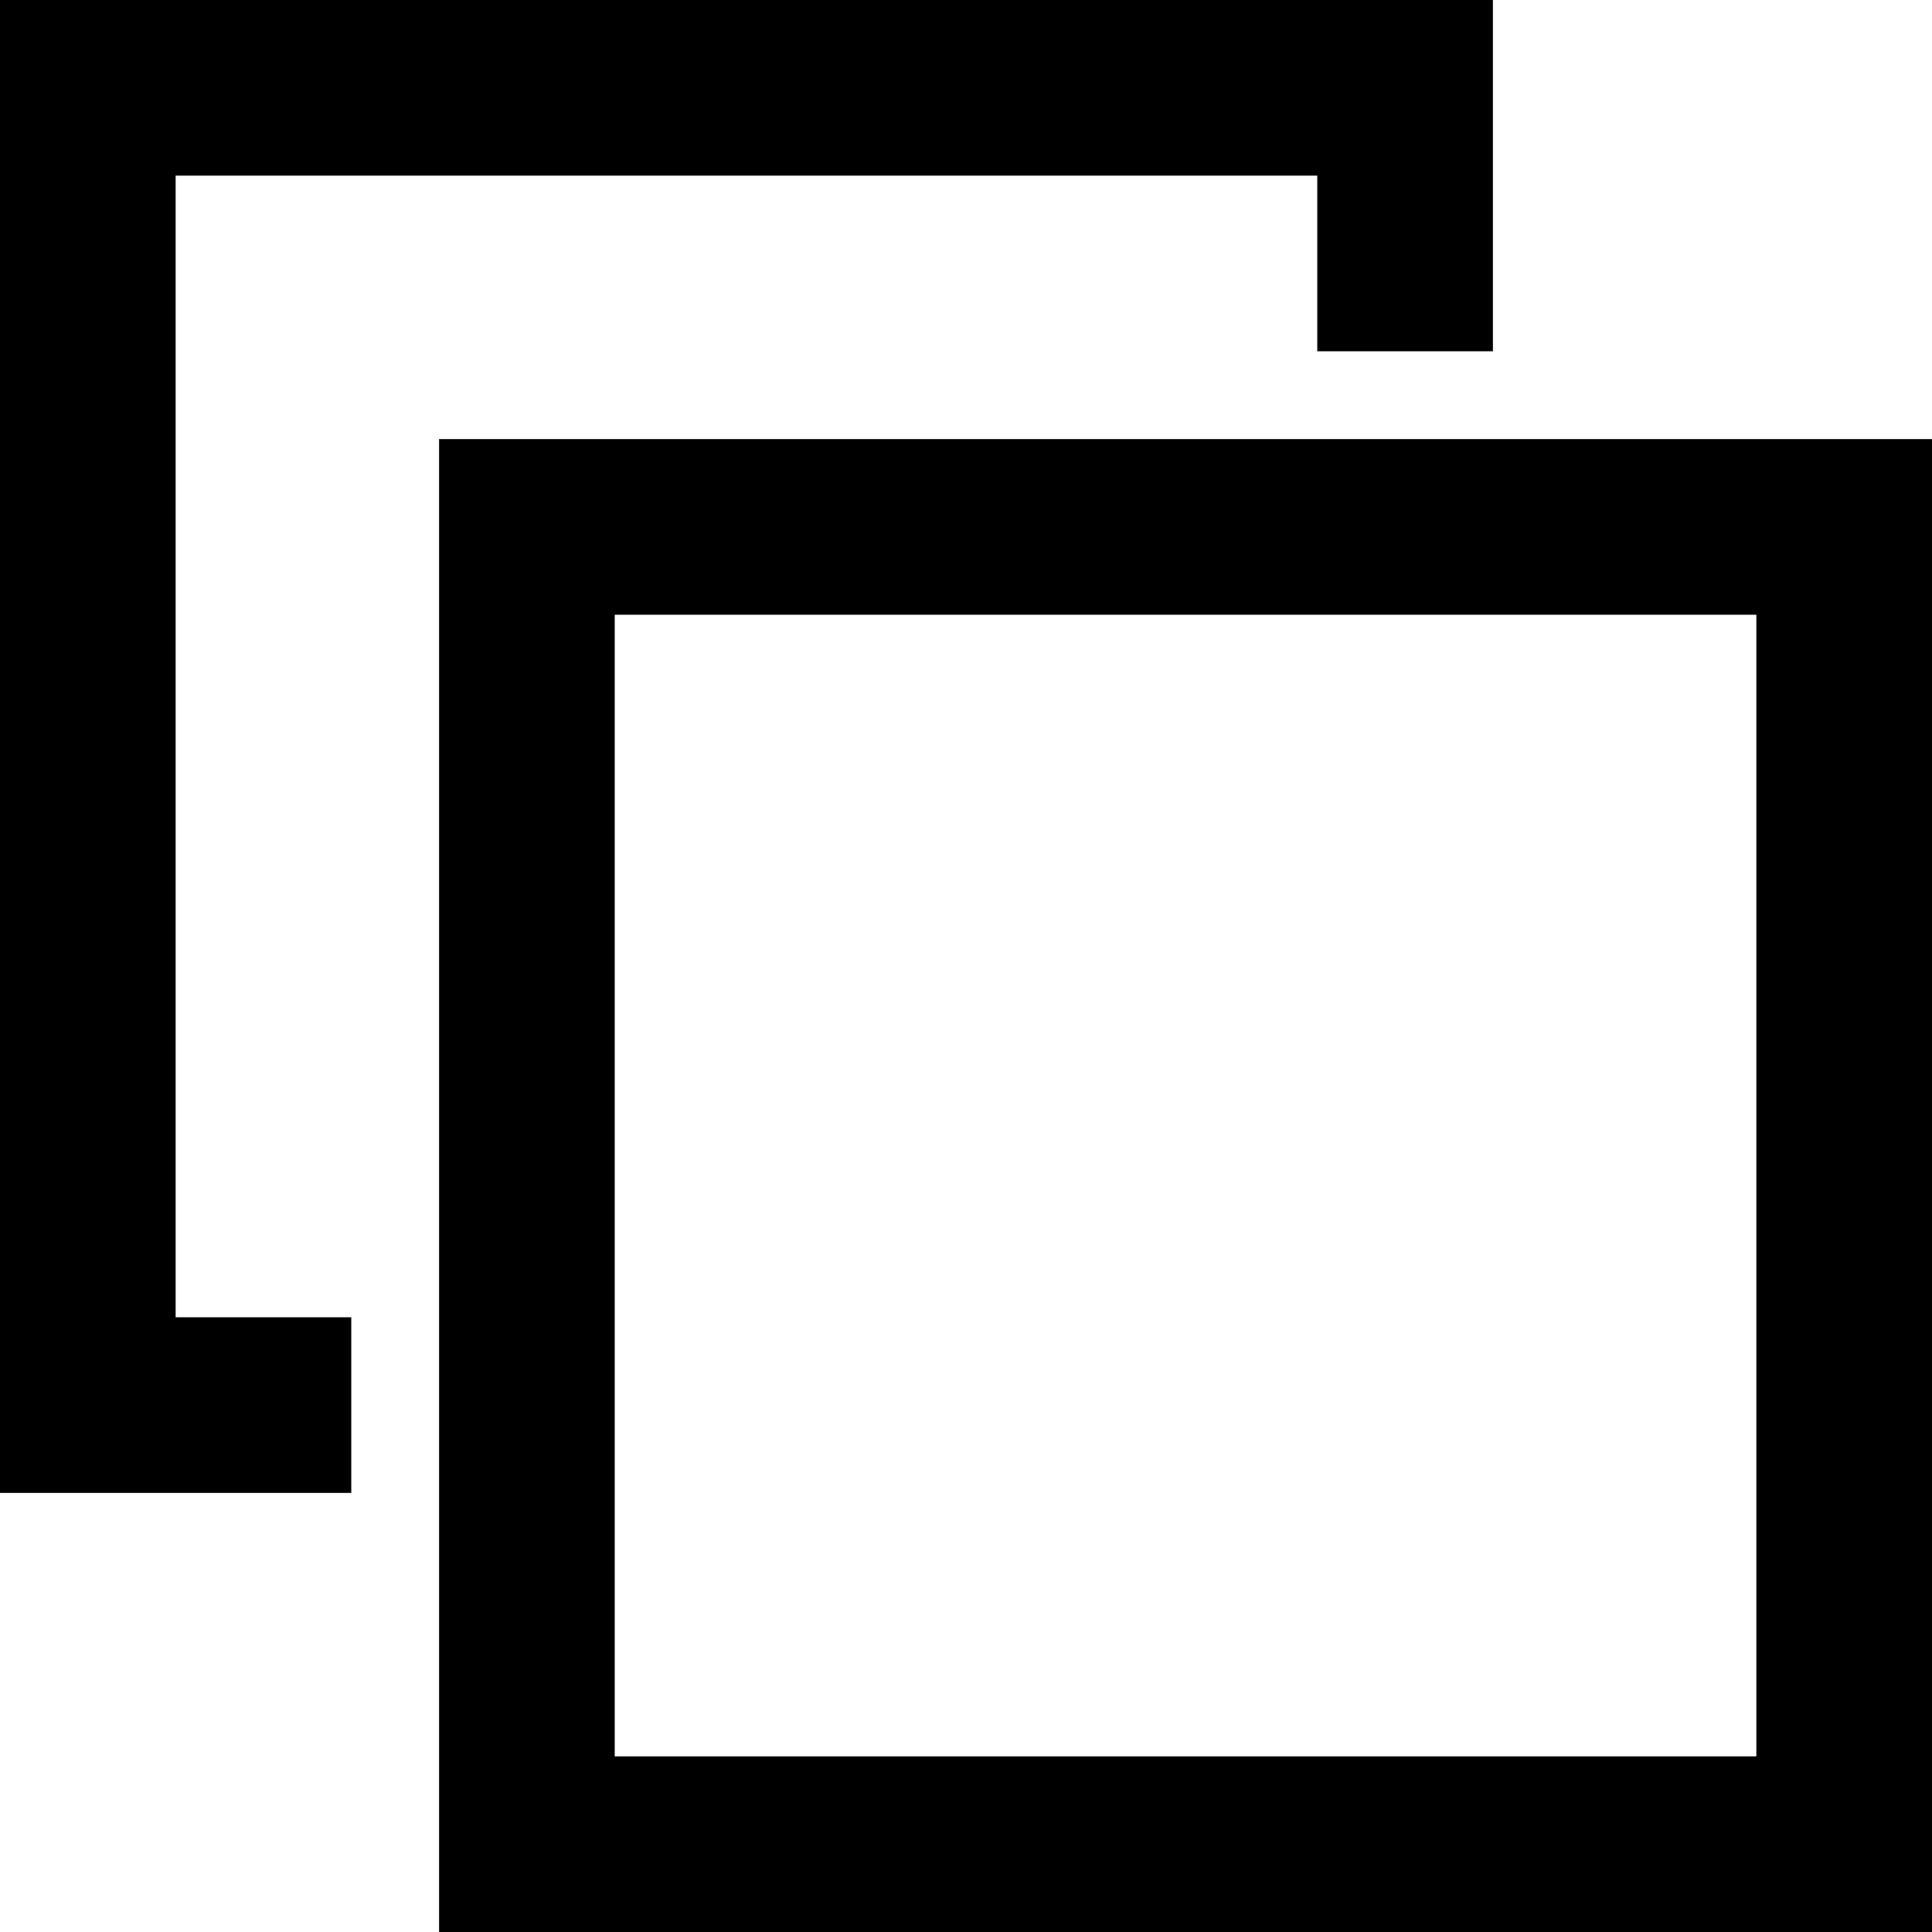 <svg width="22" height="22" viewBox="0 0 22 22" fill="none" xmlns="http://www.w3.org/2000/svg">
<path d="M0 0V1V16V17H1H4V15H2V2H15V4H17V1V0H16H1H0ZM5 5V6V21V22H6H21H22V21V6V5H21H6H5ZM7 7H20V20H7V7Z" fill="black"/>
</svg>
